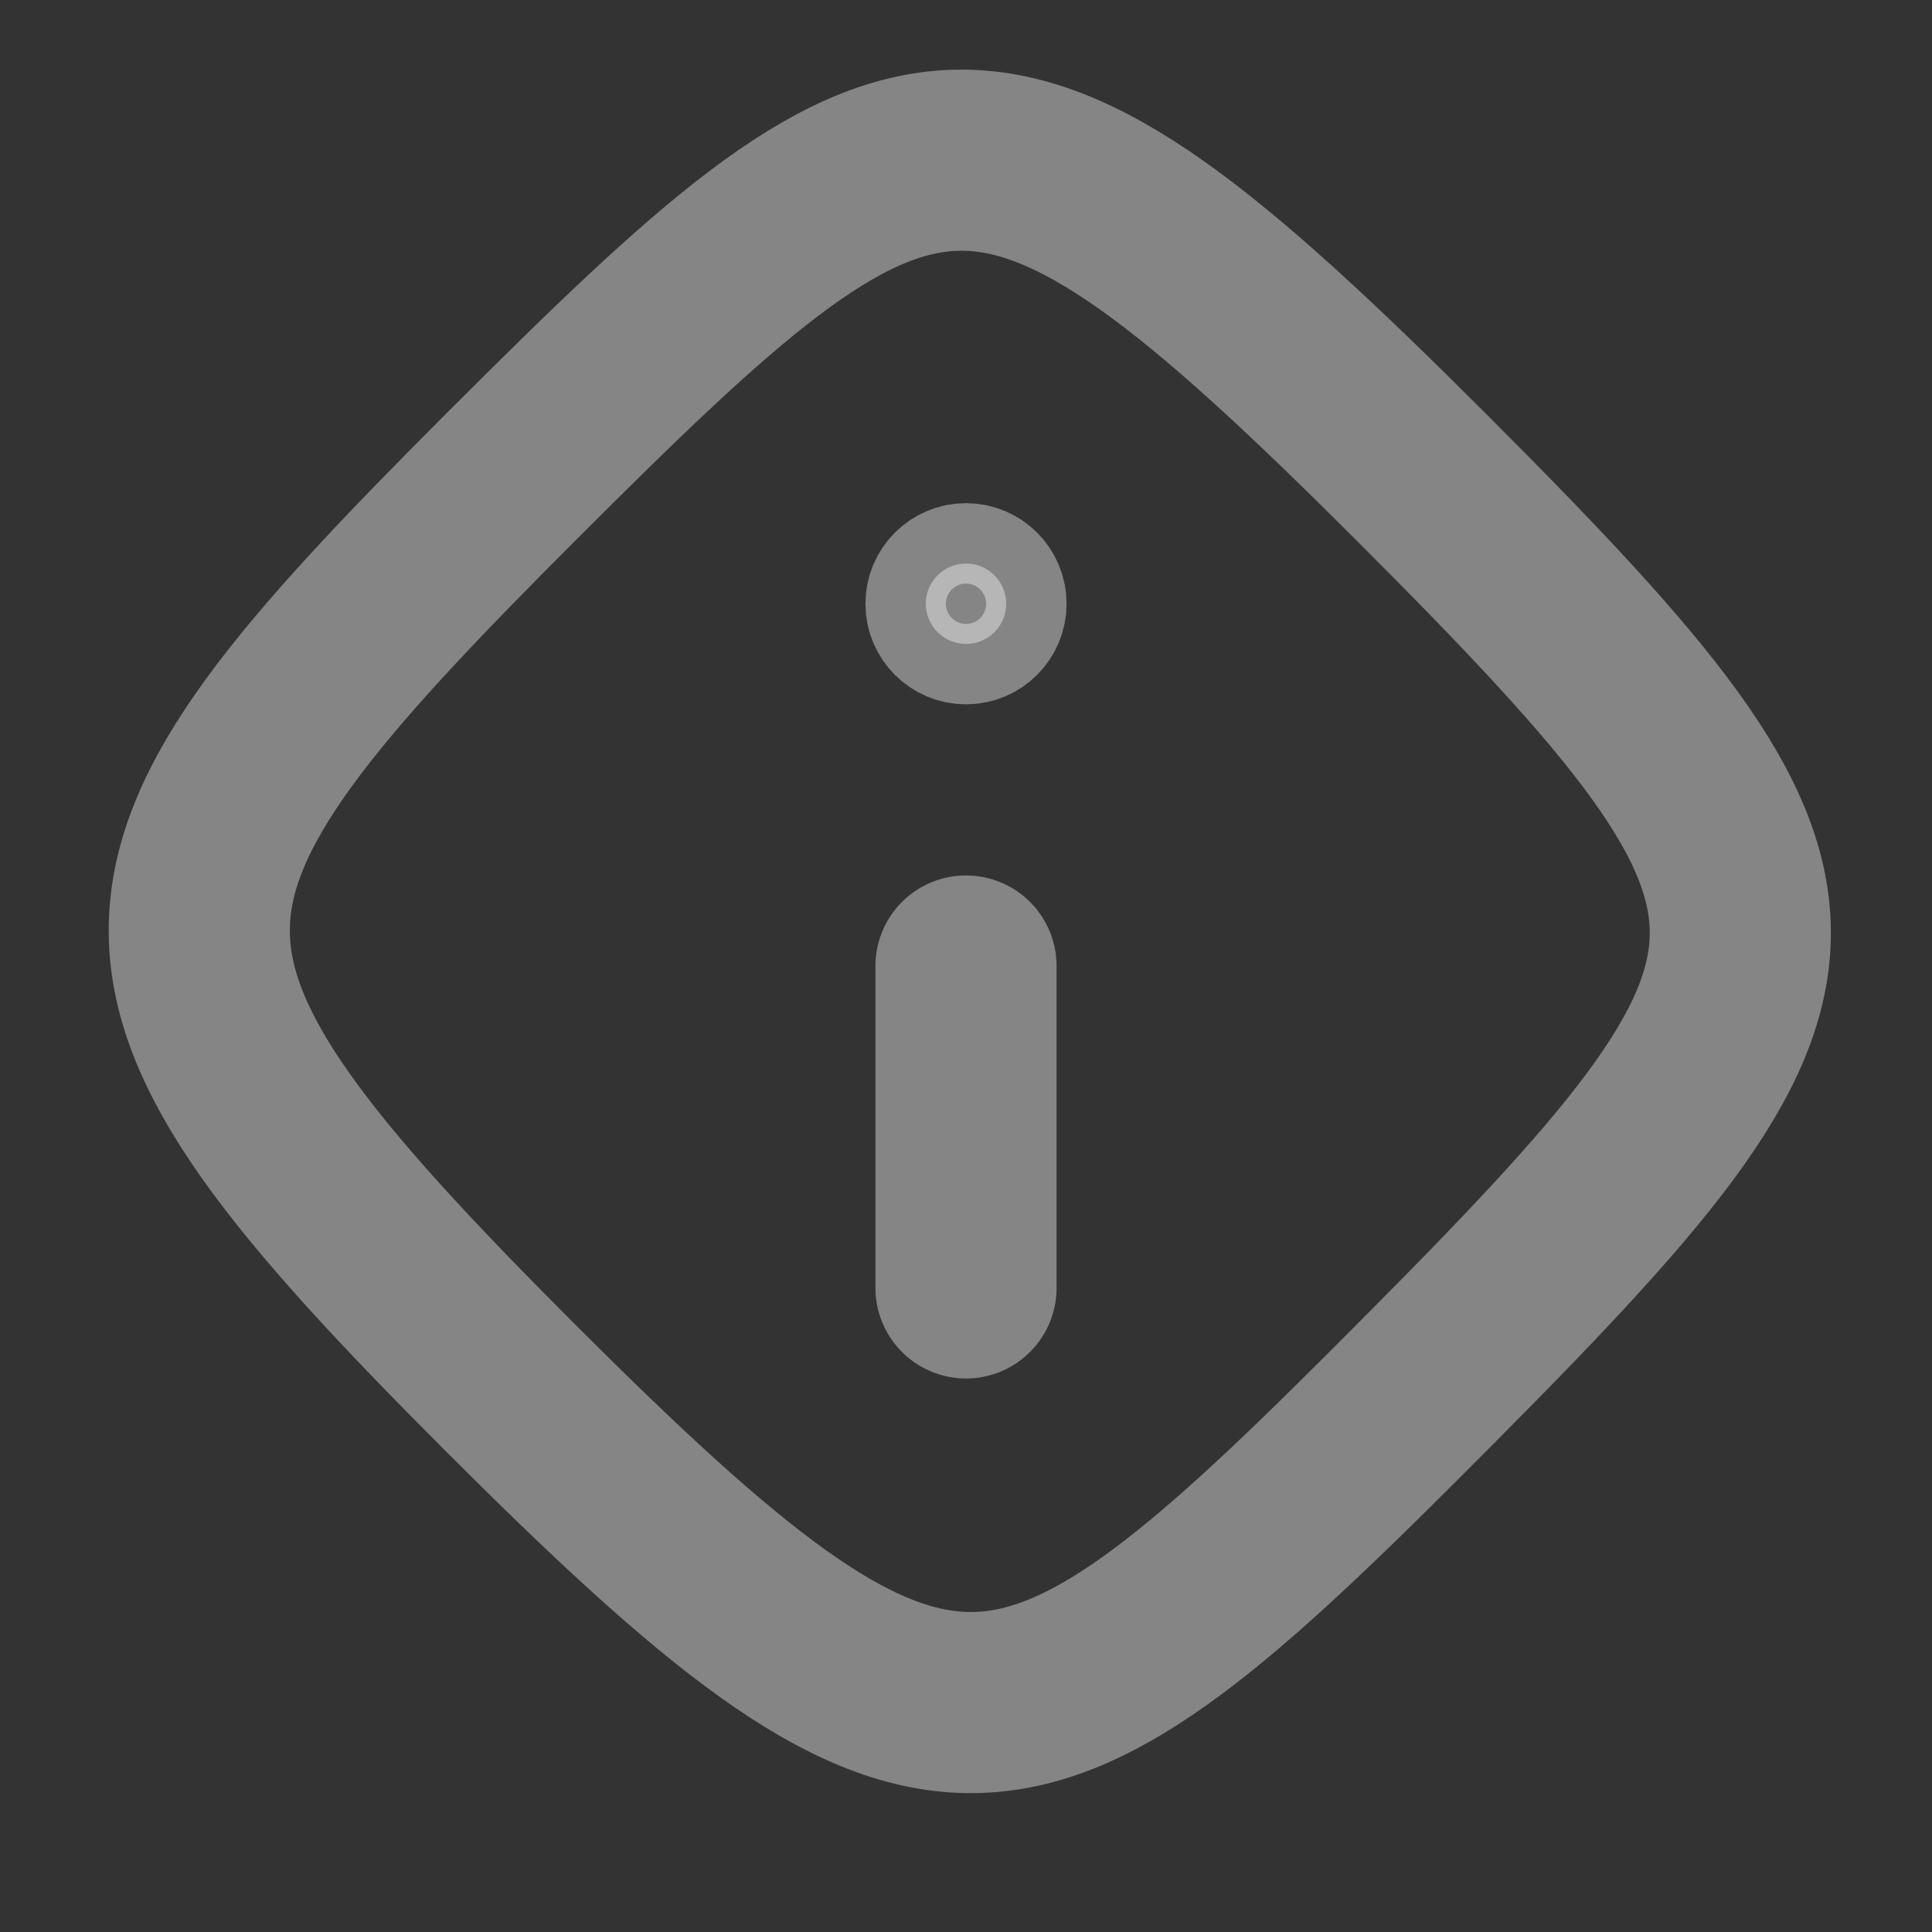 <svg width="16" height="16" viewBox="0 0 16 16" fill="none" xmlns="http://www.w3.org/2000/svg">
<rect x="0" y="0" width="16" height="16" fill="#333333" stroke="none"/>
<path d="M8 10.666L8 8" stroke="white" stroke-opacity="0.4" stroke-width="1.5" stroke-linecap="round" stroke-linejoin="round"/>
<path d="M11.549 11.717C8.394 14.872 7.724 14.99 4.229 11.495C0.734 8 0.848 7.333 4.229 3.952C7.609 0.572 8.152 0.333 11.771 3.952C15.39 7.572 15.266 8 11.549 11.717Z" stroke="white" stroke-opacity="0.4" stroke-width="1.5" stroke-linecap="round" stroke-linejoin="round"/>
<path d="M8 5.333C8.184 5.333 8.333 5.184 8.333 5C8.333 4.816 8.184 4.667 8 4.667C7.816 4.667 7.667 4.816 7.667 5C7.667 5.184 7.816 5.333 8 5.333Z" fill="white" fill-opacity="0.4" stroke="white" stroke-opacity="0.4" stroke-linecap="round" stroke-linejoin="round"/>
</svg>
